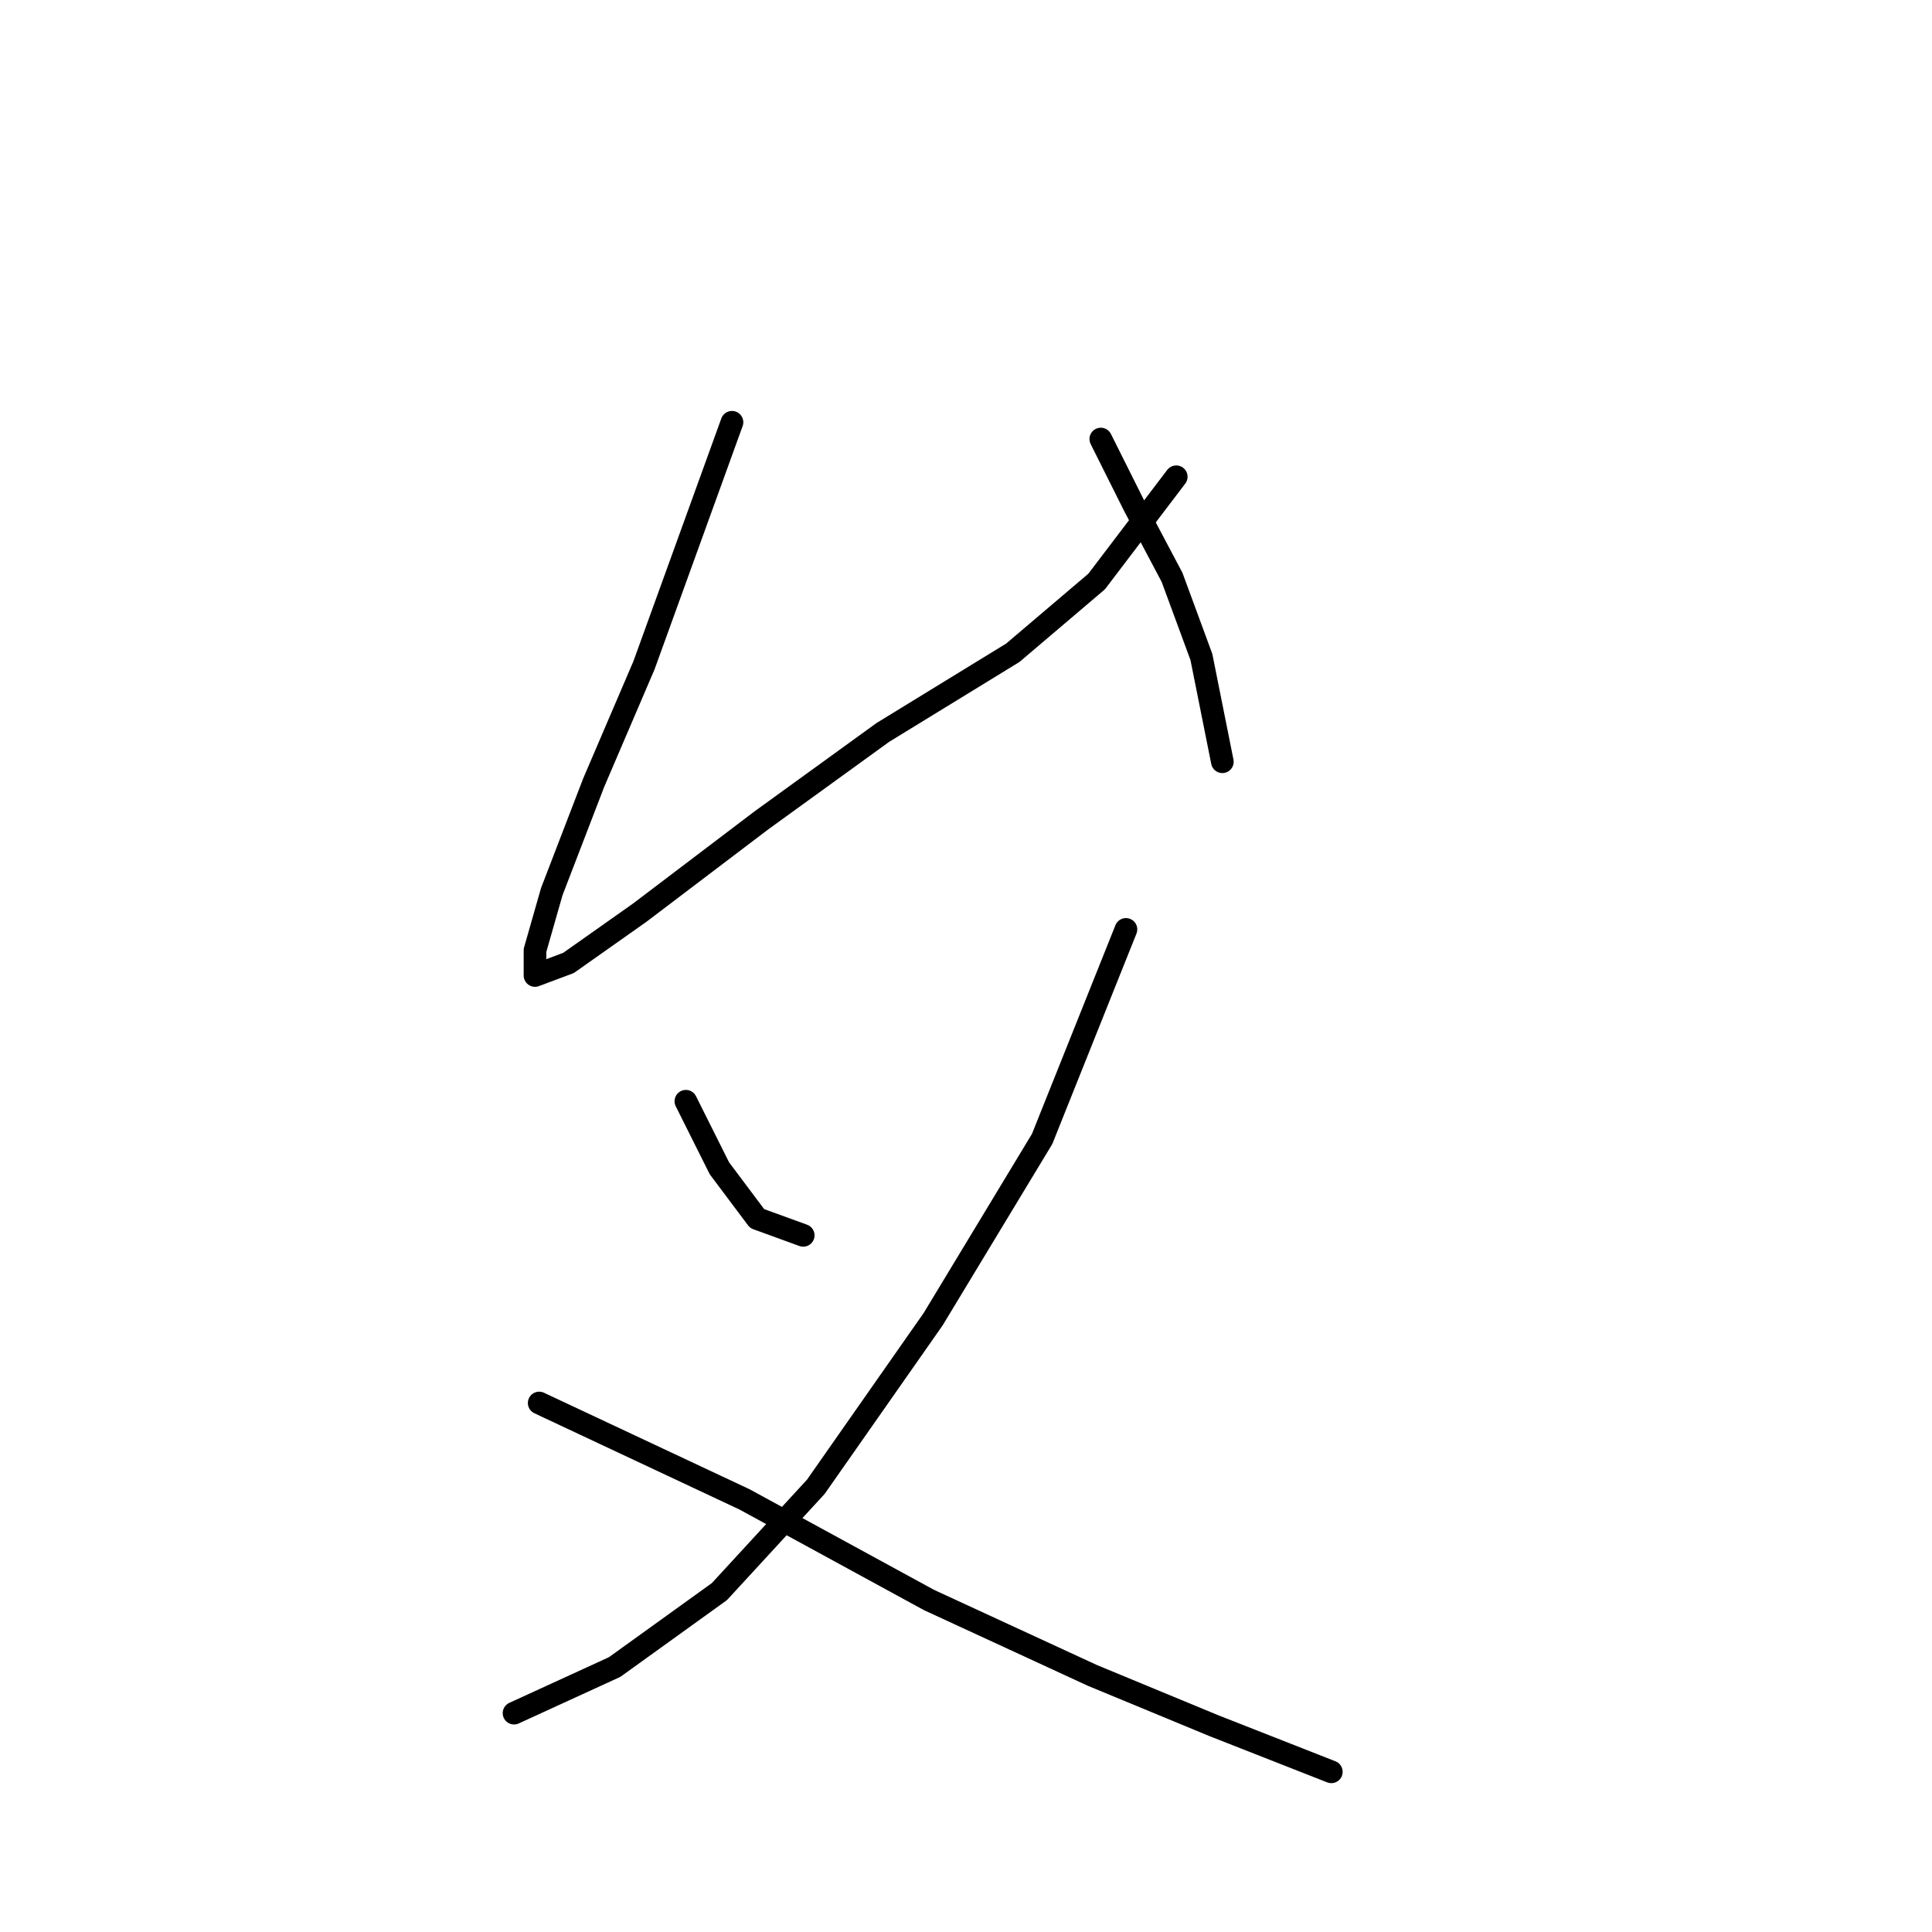 <?xml version="1.0" standalone="no"?>
    <svg width="256" height="256" xmlns="http://www.w3.org/2000/svg" version="1.1">
    <polyline stroke="black" stroke-width="3" stroke-linecap="round" fill="transparent" stroke-linejoin="round" points="96.991 55.952 85.329 88.163 78.665 103.713 73.111 118.152 70.89 125.927 70.89 129.259 75.333 127.593 84.774 120.929 100.879 108.711 116.984 97.049 134.2 86.497 145.307 77.056 155.859 63.172 155.859 63.172 " />
        <polyline stroke="black" stroke-width="3" stroke-linecap="round" fill="transparent" stroke-linejoin="round" points="145.862 58.174 150.305 67.06 155.303 76.501 159.191 87.052 161.968 100.936 161.968 100.936 " />
        <polyline stroke="black" stroke-width="3" stroke-linecap="round" fill="transparent" stroke-linejoin="round" points="90.882 145.92 95.325 154.805 100.323 161.469 106.432 163.691 106.432 163.691 " />
        <polyline stroke="black" stroke-width="3" stroke-linecap="round" fill="transparent" stroke-linejoin="round" points="149.194 123.15 138.087 150.918 123.648 174.798 108.098 197.012 95.325 210.896 81.441 220.892 68.113 227.001 68.113 227.001 " />
        <polyline stroke="black" stroke-width="3" stroke-linecap="round" fill="transparent" stroke-linejoin="round" points="71.445 185.905 98.657 198.678 123.093 212.006 144.752 222.003 160.857 228.667 176.407 234.776 176.407 234.776 " />
        </svg>